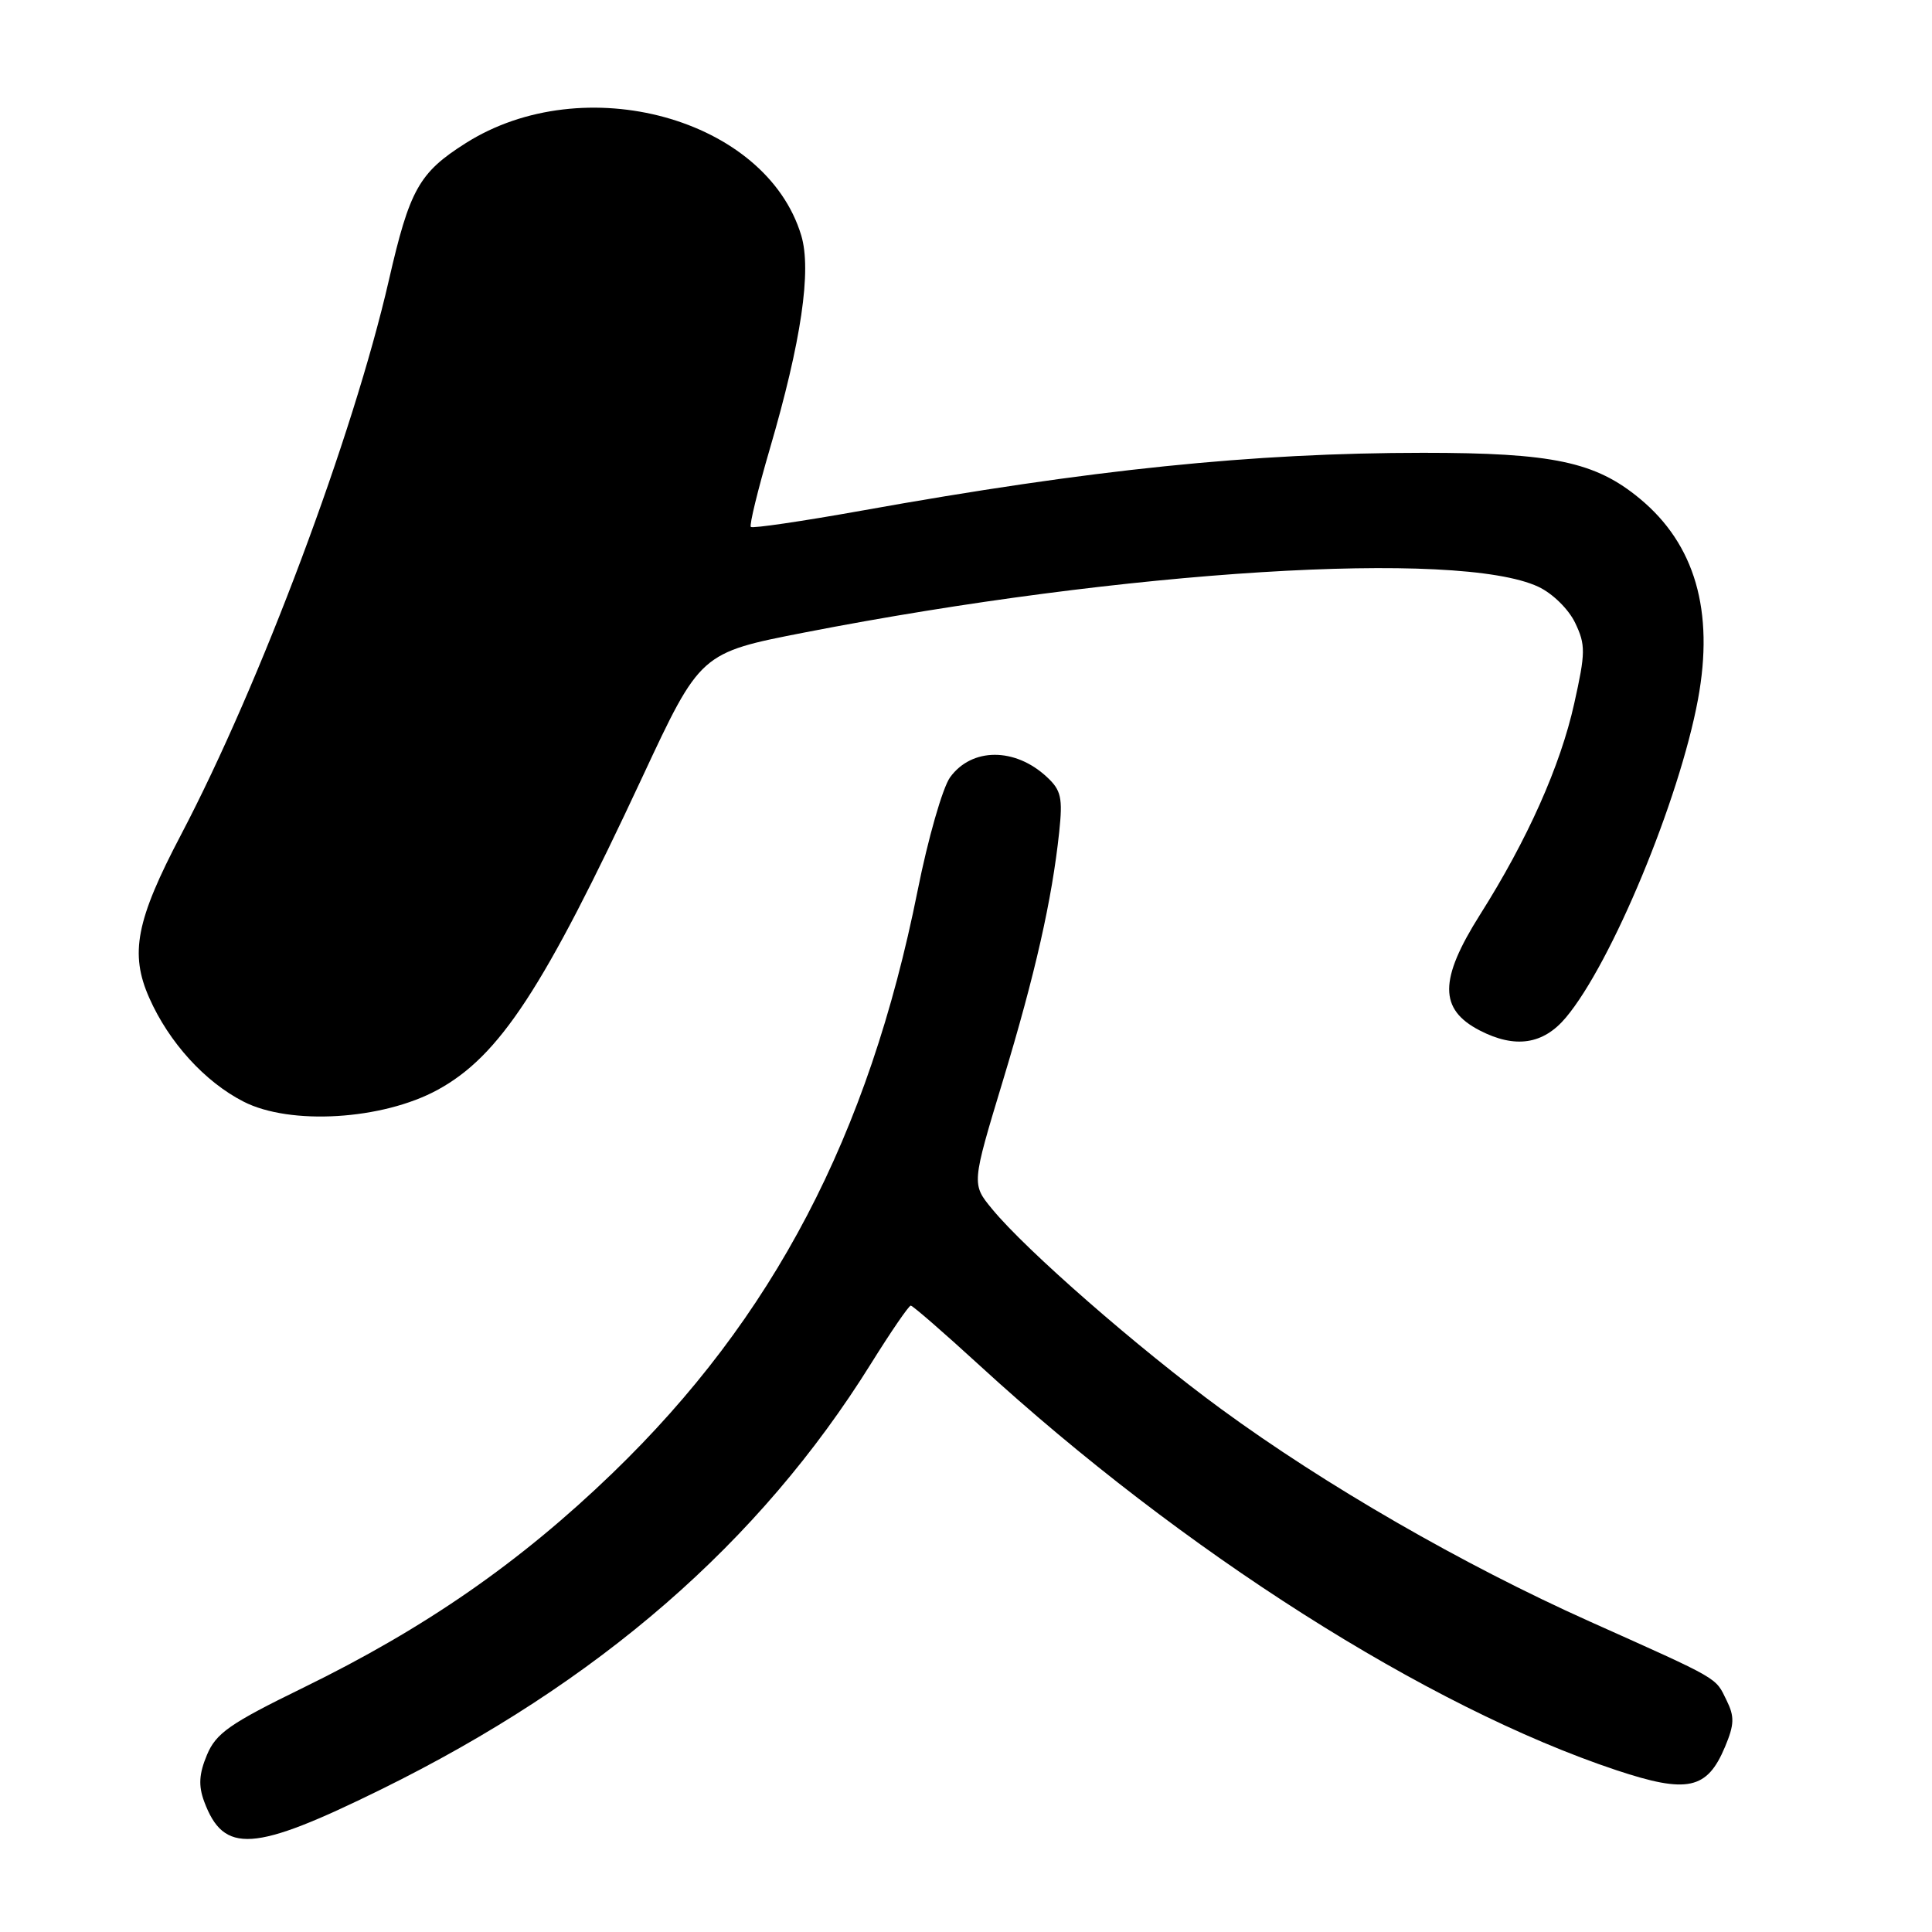 <?xml version="1.0" encoding="UTF-8" standalone="no"?>
<!DOCTYPE svg PUBLIC "-//W3C//DTD SVG 1.1//EN" "http://www.w3.org/Graphics/SVG/1.1/DTD/svg11.dtd" >
<svg xmlns="http://www.w3.org/2000/svg" xmlns:xlink="http://www.w3.org/1999/xlink" version="1.1" viewBox="0 0 256 256">
 <g >
 <path fill="currentColor"
d=" M 50.45 237.13 C 79.32 222.93 100.63 204.42 115.41 180.69 C 118.05 176.46 120.42 173.00 120.68 173.00 C 120.94 173.00 125.06 176.58 129.83 180.95 C 156.74 205.62 189.17 226.23 214.18 234.56 C 223.59 237.69 226.21 237.13 228.58 231.45 C 229.81 228.51 229.85 227.46 228.78 225.30 C 227.26 222.20 228.08 222.67 210.61 214.84 C 193.78 207.29 175.62 196.82 161.79 186.69 C 150.87 178.69 135.96 165.68 131.46 160.20 C 128.74 156.90 128.74 156.90 132.89 143.20 C 137.19 128.99 139.39 119.25 140.35 110.25 C 140.83 105.72 140.61 104.71 138.72 102.96 C 134.50 99.02 128.76 99.04 125.89 103.00 C 124.90 104.38 122.96 111.13 121.59 118.01 C 115.09 150.51 102.45 174.65 81.18 195.18 C 68.89 207.04 56.34 215.74 40.16 223.64 C 30.43 228.39 28.62 229.66 27.42 232.54 C 26.37 235.05 26.28 236.61 27.05 238.70 C 29.65 245.70 33.58 245.43 50.45 237.13 Z  M 57.97 144.42 C 66.19 139.94 72.01 131.06 85.10 103.00 C 92.80 86.50 92.80 86.50 106.65 83.80 C 149.06 75.54 193.23 72.79 203.84 77.75 C 205.72 78.63 207.85 80.72 208.72 82.54 C 210.11 85.45 210.10 86.47 208.59 93.23 C 206.76 101.48 202.40 111.26 196.11 121.20 C 190.67 129.82 190.66 133.74 196.07 136.54 C 200.76 138.96 204.48 138.41 207.48 134.84 C 213.53 127.65 222.51 106.02 224.99 92.68 C 227.16 80.96 224.60 72.12 217.28 66.07 C 211.39 61.19 205.73 60.00 188.57 60.00 C 165.96 60.01 144.62 62.20 114.19 67.66 C 106.32 69.07 99.71 70.04 99.49 69.82 C 99.27 69.61 100.41 64.94 102.01 59.46 C 106.17 45.25 107.56 35.82 106.17 31.20 C 101.49 15.65 77.38 9.03 61.69 18.98 C 55.52 22.89 54.28 25.11 51.52 37.16 C 46.79 57.77 34.50 90.57 24.00 110.58 C 18.03 121.94 17.17 126.35 19.78 132.23 C 22.38 138.11 27.14 143.35 32.27 145.97 C 38.45 149.14 50.66 148.40 57.97 144.42 Z "/>
</g>
</svg>
